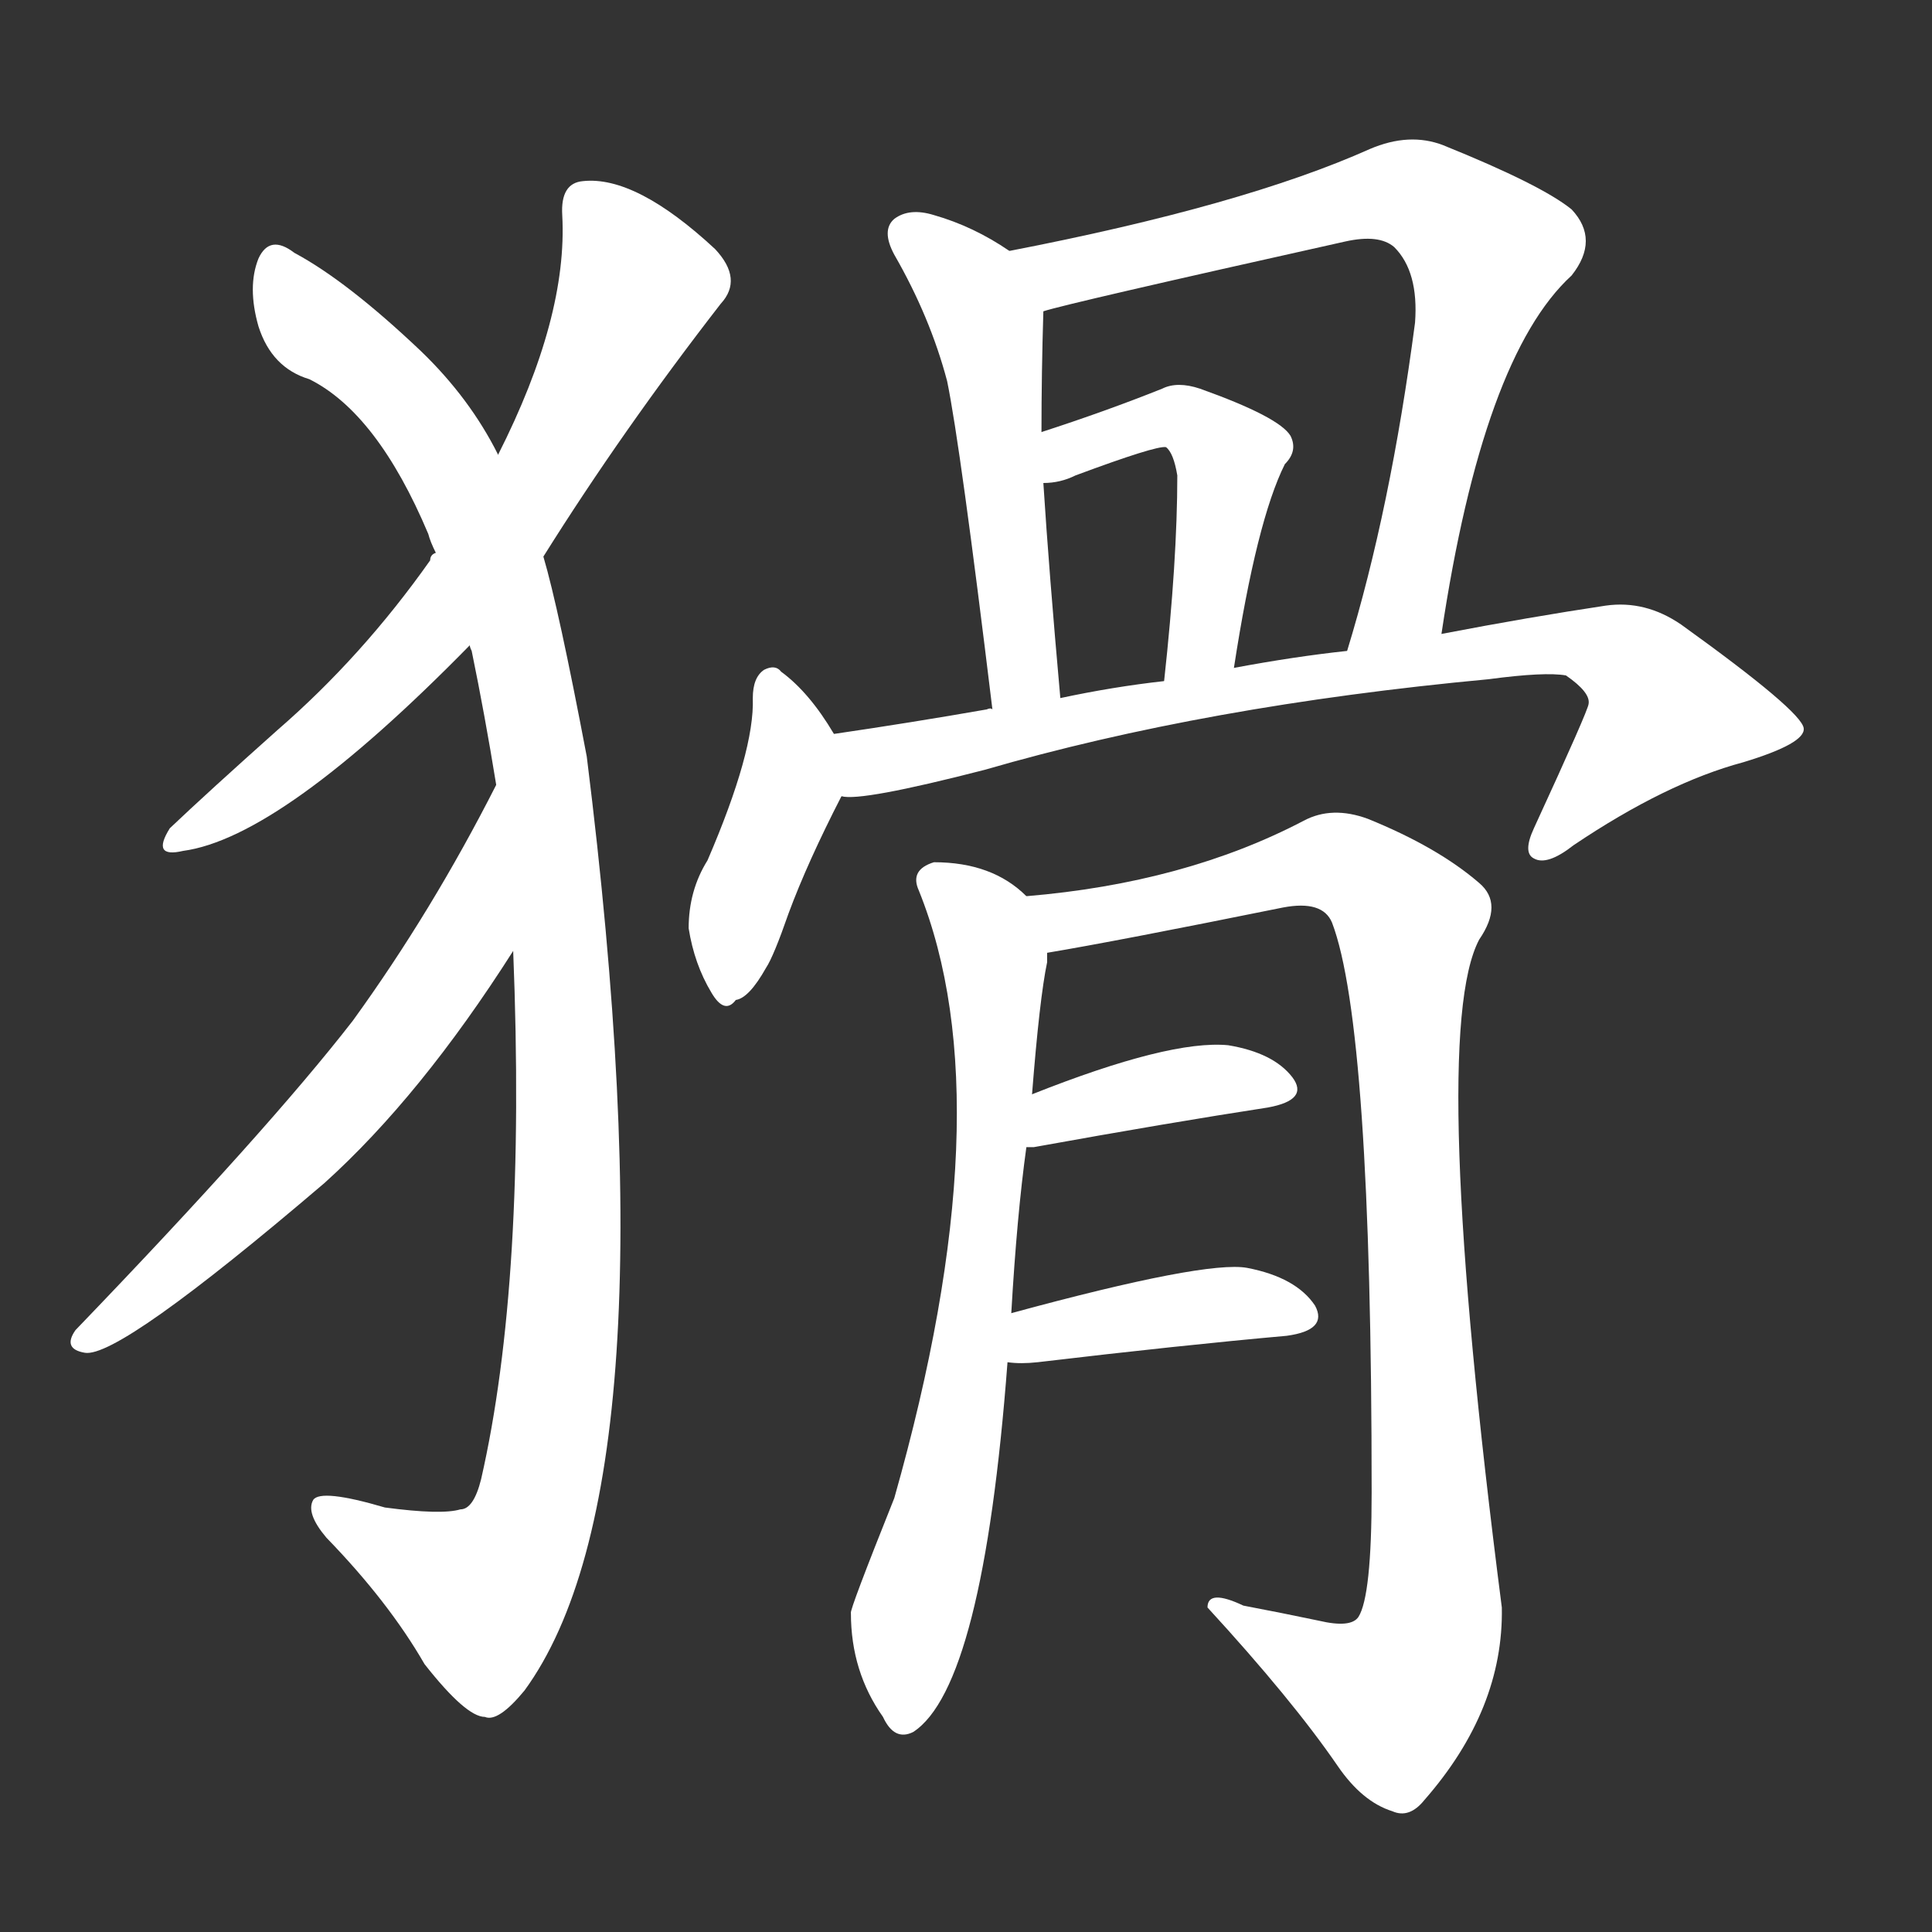 <svg version="1.1" viewBox="0 0 1024 1024" xmlns="http://www.w3.org/2000/svg">
  <rect x="0" y="0" width="1024" height="1024" fill="#333333" stroke="none"/>
  <g transform="scale(1, -1) translate(0, -900)">
    <style type="text/css">
        .stroke1 {fill: #FFFFFF;}
        .stroke2 {fill: #FFFFFF;}
        .stroke3 {fill: #FFFFFF;}
        .stroke4 {fill: #FFFFFF;}
        .stroke5 {fill: #FFFFFF;}
        .stroke6 {fill: #FFFFFF;}
        .stroke7 {fill: #FFFFFF;}
        .stroke8 {fill: #FFFFFF;}
        .stroke9 {fill: #FFFFFF;}
        .stroke10 {fill: #FFFFFF;}
        .stroke11 {fill: #FFFFFF;}
        .stroke12 {fill: #FFFFFF;}
        .stroke13 {fill: #FFFFFF;}
        .stroke14 {fill: #FFFFFF;}
        .stroke15 {fill: #FFFFFF;}
        .stroke16 {fill: #FFFFFF;}
        .stroke17 {fill: #FFFFFF;}
        .stroke18 {fill: #FFFFFF;}
        .stroke19 {fill: #FFFFFF;}
        .stroke20 {fill: #FFFFFF;}
        text {
            font-family: Helvetica;
            font-size: 50px;
            fill: #FFFFFF;}
            paint-order: stroke;
            stroke: #000000;
            stroke-width: 4px;
            stroke-linecap: butt;
            stroke-linejoin: miter;
            font-weight: 800;
        }
    </style>

    <path d="M 288 605 Q 330 672 382 739 Q 394 752 379 768 Q 337 807 309 804 Q 297 803 298 786 Q 301 732 264 659 L 231 607 Q 228 606 228 603 Q 192 552 147 513 Q 110 480 90 461 Q 80 445 97 449 Q 149 456 249 558 L 288 605 Z" class="stroke1"/>
    <path d="M 272 396 Q 279 221 255 116 Q 251 100 244 100 Q 234 97 204 101 Q 170 111 166 105 Q 162 98 173 85 Q 206 51 225 18 Q 247 -10 257 -10 Q 264 -13 278 4 Q 359 115 311 499 Q 296 578 288 605 L 264 659 Q 249 689 223 714 Q 184 751 156 766 Q 143 776 137 763 Q 131 748 137 727 Q 144 705 164 699 Q 200 681 227 617 Q 228 613 231 607 L 249 558 Q 249 557 250 555 Q 257 521 263 484 L 272 396 Z" class="stroke2"/>
    <path d="M 263 484 Q 229 417 187 359 Q 142 301 40 195 Q 33 185 45 183 Q 63 180 172 273 Q 223 319 272 396 C 288 421 277 511 263 484 Z" class="stroke3"/>
    <path d="M 535 767 Q 516 780 495 786 Q 482 790 474 784 Q 467 778 474 765 Q 493 732 502 698 Q 509 664 526 524 C 530 494 565 500 562 530 Q 556 597 553 644 L 552 671 Q 552 702 553 735 C 554 755 554 755 535 767 Z" class="stroke4"/>
    <path d="M 764 564 Q 786 711 833 754 Q 848 773 833 789 Q 817 802 765 823 Q 747 830 726 821 Q 659 791 535 767 C 506 761 524 727 553 735 Q 565 739 713 772 Q 731 776 739 769 Q 752 756 750 729 Q 737 630 714 555 C 706 526 759 534 764 564 Z" class="stroke5"/>
    <path d="M 654 546 Q 666 624 681 654 Q 688 661 684 669 Q 678 679 636 694 Q 624 698 616 694 Q 586 682 552 671 C 523 662 523 641 553 644 Q 562 644 570 648 Q 613 664 618 663 Q 622 660 624 648 Q 624 603 617 539 C 614 509 649 516 654 546 Z" class="stroke6"/>
    <path d="M 442 511 Q 429 533 414 544 Q 411 548 405 545 Q 399 541 399 530 Q 400 502 375 444 Q 365 428 365 408 Q 368 389 377 374 Q 384 362 390 370 Q 397 371 406 387 Q 410 393 418 416 Q 428 443 446 478 C 453 492 453 492 442 511 Z" class="stroke7"/>
    <path d="M 446 478 Q 456 475 522 492 Q 639 526 789 540 Q 819 544 830 542 Q 843 533 842 527 Q 842 524 813 461 Q 807 448 813 445 Q 820 441 834 452 Q 883 485 924 496 Q 957 506 956 514 Q 955 523 891 569 Q 872 582 851 579 Q 811 573 764 564 L 714 555 Q 686 552 654 546 L 617 539 Q 590 536 562 530 L 526 524 Q 525 525 523 524 Q 483 517 442 511 C 412 507 416 476 446 478 Z" class="stroke8"/>
    <path d="M 536 204 Q 539 256 544 292 L 547 320 Q 551 371 555 390 Q 555 393 555 395 C 557 415 557 415 544 425 Q 526 443 495 443 Q 482 439 487 428 Q 533 314 474 106 Q 450 46 451 45 Q 451 14 468 -10 Q 474 -23 484 -18 Q 521 6 534 178 L 536 204 Z" class="stroke9"/>
    <path d="M 555 395 Q 591 401 680 419 Q 701 423 706 411 Q 727 356 727 109 Q 727 54 720 43 Q 716 37 699 41 Q 680 45 659 49 Q 640 58 640 48 Q 685 -1 709 -36 Q 722 -55 738 -60 Q 747 -64 755 -54 Q 797 -6 796 48 Q 757 351 784 402 Q 797 421 784 432 Q 762 451 725 466 Q 706 473 691 465 Q 628 432 544 425 C 514 422 525 390 555 395 Z" class="stroke10"/>
    <path d="M 544 292 Q 545 292 548 292 Q 620 305 672 313 Q 694 317 685 329 Q 675 342 651 346 Q 620 349 547 320 C 519 309 514 291 544 292 Z" class="stroke11"/>
    <path d="M 534 178 Q 541 177 550 178 Q 626 187 682 192 Q 704 195 697 208 Q 687 223 661 228 Q 639 232 536 204 C 507 196 504 181 534 178 Z" class="stroke12"/>
</g></svg>